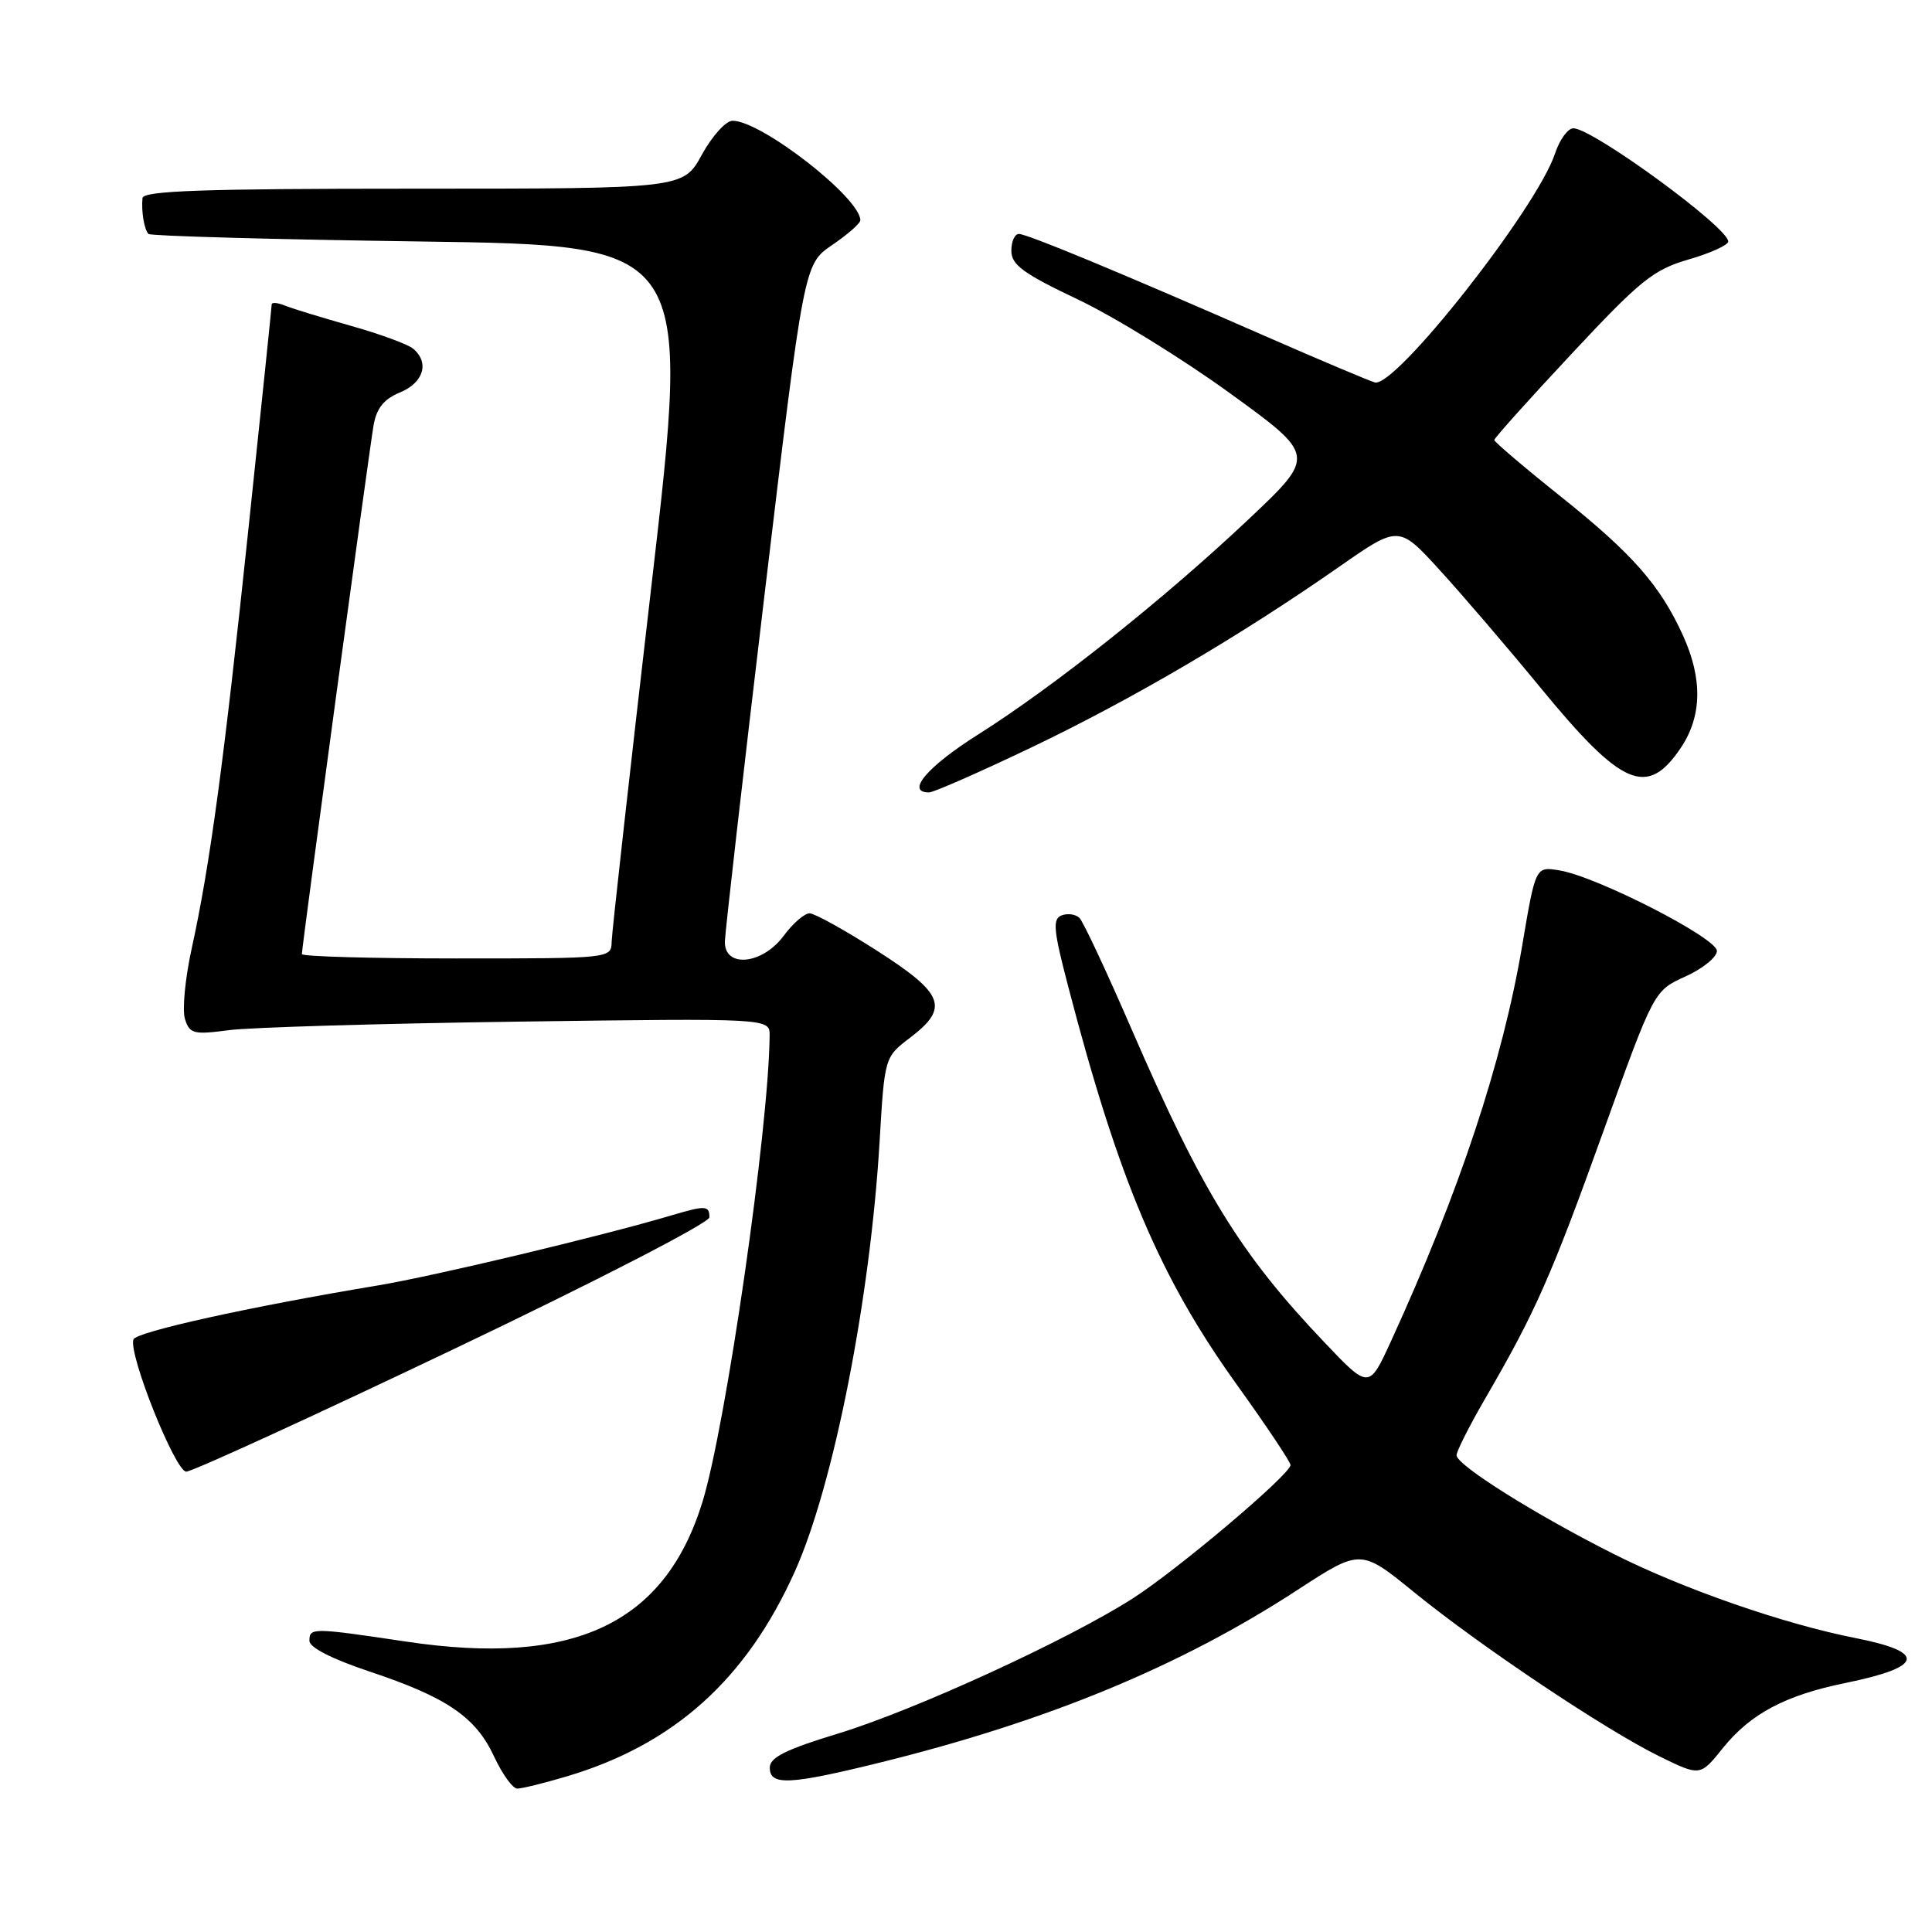 <?xml version="1.0" encoding="UTF-8" standalone="no"?>
<!DOCTYPE svg PUBLIC "-//W3C//DTD SVG 1.1//EN" "http://www.w3.org/Graphics/SVG/1.1/DTD/svg11.dtd" >
<svg xmlns="http://www.w3.org/2000/svg" xmlns:xlink="http://www.w3.org/1999/xlink" version="1.1" viewBox="0 0 256 256">
 <g >
 <path fill="currentColor"
d=" M 75.07 235.39 C 89.29 231.17 98.89 222.55 105.33 208.21 C 110.46 196.77 115.31 172.15 116.55 151.29 C 117.21 140.07 117.21 140.07 120.61 137.49 C 125.81 133.52 125.11 131.69 116.25 126.00 C 111.99 123.27 107.95 121.03 107.28 121.02 C 106.61 121.01 105.06 122.35 103.84 124.00 C 101.01 127.83 95.97 128.31 96.05 124.75 C 96.08 123.51 98.44 102.81 101.31 78.75 C 106.53 35.01 106.53 35.01 110.26 32.47 C 112.32 31.07 114.00 29.59 114.00 29.19 C 114.00 26.22 100.88 16.00 97.07 16.00 C 96.19 16.00 94.35 18.03 93.00 20.50 C 90.54 25.00 90.54 25.00 54.77 25.00 C 26.88 25.00 18.97 25.28 18.88 26.25 C 18.71 28.04 19.11 30.42 19.68 31.00 C 19.95 31.27 36.23 31.73 55.86 32.00 C 91.55 32.50 91.55 32.50 86.33 77.50 C 83.46 102.25 81.08 123.51 81.05 124.75 C 81.00 127.00 81.00 127.00 60.50 127.00 C 49.22 127.00 40.00 126.74 40.00 126.42 C 40.00 125.44 48.91 59.73 49.50 56.36 C 49.90 54.08 50.86 52.88 53.02 51.99 C 56.15 50.70 56.93 48.02 54.73 46.19 C 54.03 45.61 50.32 44.25 46.48 43.17 C 42.64 42.08 38.71 40.88 37.75 40.49 C 36.79 40.10 36.00 40.03 36.00 40.34 C 36.00 40.64 34.63 53.85 32.96 69.69 C 29.66 101.05 27.83 114.60 25.40 125.69 C 24.53 129.64 24.13 133.85 24.51 135.03 C 25.13 136.99 25.65 137.12 30.35 136.50 C 33.18 136.13 50.46 135.62 68.75 135.37 C 102.00 134.92 102.00 134.92 101.98 137.21 C 101.87 149.55 96.20 188.89 93.07 199.05 C 88.08 215.18 76.05 220.85 53.82 217.52 C 41.36 215.66 41.00 215.66 41.00 217.42 C 41.00 218.30 44.00 219.83 48.95 221.48 C 59.21 224.90 63.04 227.51 65.47 232.75 C 66.56 235.09 67.94 237.00 68.54 237.00 C 69.14 237.00 72.08 236.28 75.07 235.39 Z  M 116.76 233.51 C 138.86 228.04 156.44 220.77 171.90 210.69 C 180.30 205.22 180.30 205.22 187.40 211.00 C 196.21 218.16 212.72 229.21 219.89 232.73 C 225.28 235.37 225.28 235.37 228.28 231.64 C 231.92 227.10 236.56 224.63 244.50 223.01 C 254.90 220.89 255.35 218.92 245.86 217.05 C 236.38 215.19 223.09 210.57 213.90 205.95 C 203.49 200.72 193.00 194.13 193.00 192.83 C 193.00 192.29 194.74 188.85 196.88 185.17 C 203.45 173.85 205.54 169.14 212.46 149.89 C 219.16 131.27 219.16 131.27 223.33 129.39 C 225.62 128.35 227.50 126.83 227.50 126.00 C 227.50 124.29 211.54 116.12 206.62 115.33 C 203.47 114.81 203.47 114.81 201.71 125.23 C 199.09 140.73 193.38 157.92 184.28 177.79 C 181.39 184.08 181.39 184.08 175.42 177.79 C 164.35 166.15 159.28 157.90 149.97 136.44 C 146.66 128.80 143.55 122.15 143.04 121.64 C 142.54 121.14 141.48 120.99 140.68 121.29 C 139.45 121.77 139.57 123.17 141.53 130.67 C 148.25 156.44 153.66 169.22 163.86 183.44 C 167.79 188.91 171.00 193.72 171.00 194.12 C 171.00 195.35 156.04 208.00 150.08 211.81 C 141.48 217.31 121.20 226.61 111.10 229.69 C 104.10 231.82 102.00 232.87 102.00 234.23 C 102.00 236.64 104.62 236.51 116.76 233.51 Z  M 60.05 178.80 C 78.99 169.77 94.00 162.03 94.00 161.30 C 94.00 159.73 93.49 159.70 88.99 161.04 C 79.56 163.83 57.56 169.08 50.00 170.34 C 33.14 173.14 18.03 176.48 17.68 177.48 C 16.99 179.41 23.23 195.00 24.68 195.00 C 25.46 195.00 41.37 187.71 60.05 178.80 Z  M 136.81 98.97 C 150.11 92.60 164.27 84.29 177.42 75.12 C 185.34 69.59 185.34 69.59 190.78 75.55 C 193.77 78.82 199.75 85.80 204.07 91.06 C 214.92 104.28 218.25 105.72 222.71 99.10 C 225.52 94.93 225.62 89.97 223.02 84.24 C 219.99 77.56 216.33 73.40 206.83 65.81 C 201.97 61.93 198.00 58.55 198.00 58.30 C 198.00 58.05 202.61 52.91 208.25 46.88 C 217.35 37.13 219.08 35.74 223.75 34.38 C 226.64 33.55 229.00 32.47 229.00 32.00 C 229.00 30.13 211.03 17.00 208.48 17.00 C 207.75 17.00 206.66 18.50 206.05 20.34 C 203.66 27.58 184.83 51.50 182.16 50.67 C 181.25 50.39 174.88 47.70 168.00 44.69 C 148.36 36.08 136.11 31.00 135.01 31.00 C 134.45 31.00 134.00 32.01 134.01 33.25 C 134.02 35.09 135.60 36.25 142.76 39.65 C 147.57 41.92 156.65 47.52 162.94 52.08 C 174.38 60.37 174.38 60.37 165.44 68.81 C 154.31 79.32 139.63 91.00 129.63 97.31 C 122.85 101.59 119.96 105.00 123.10 105.00 C 123.71 105.00 129.87 102.29 136.81 98.97 Z "/>
</g>
</svg>